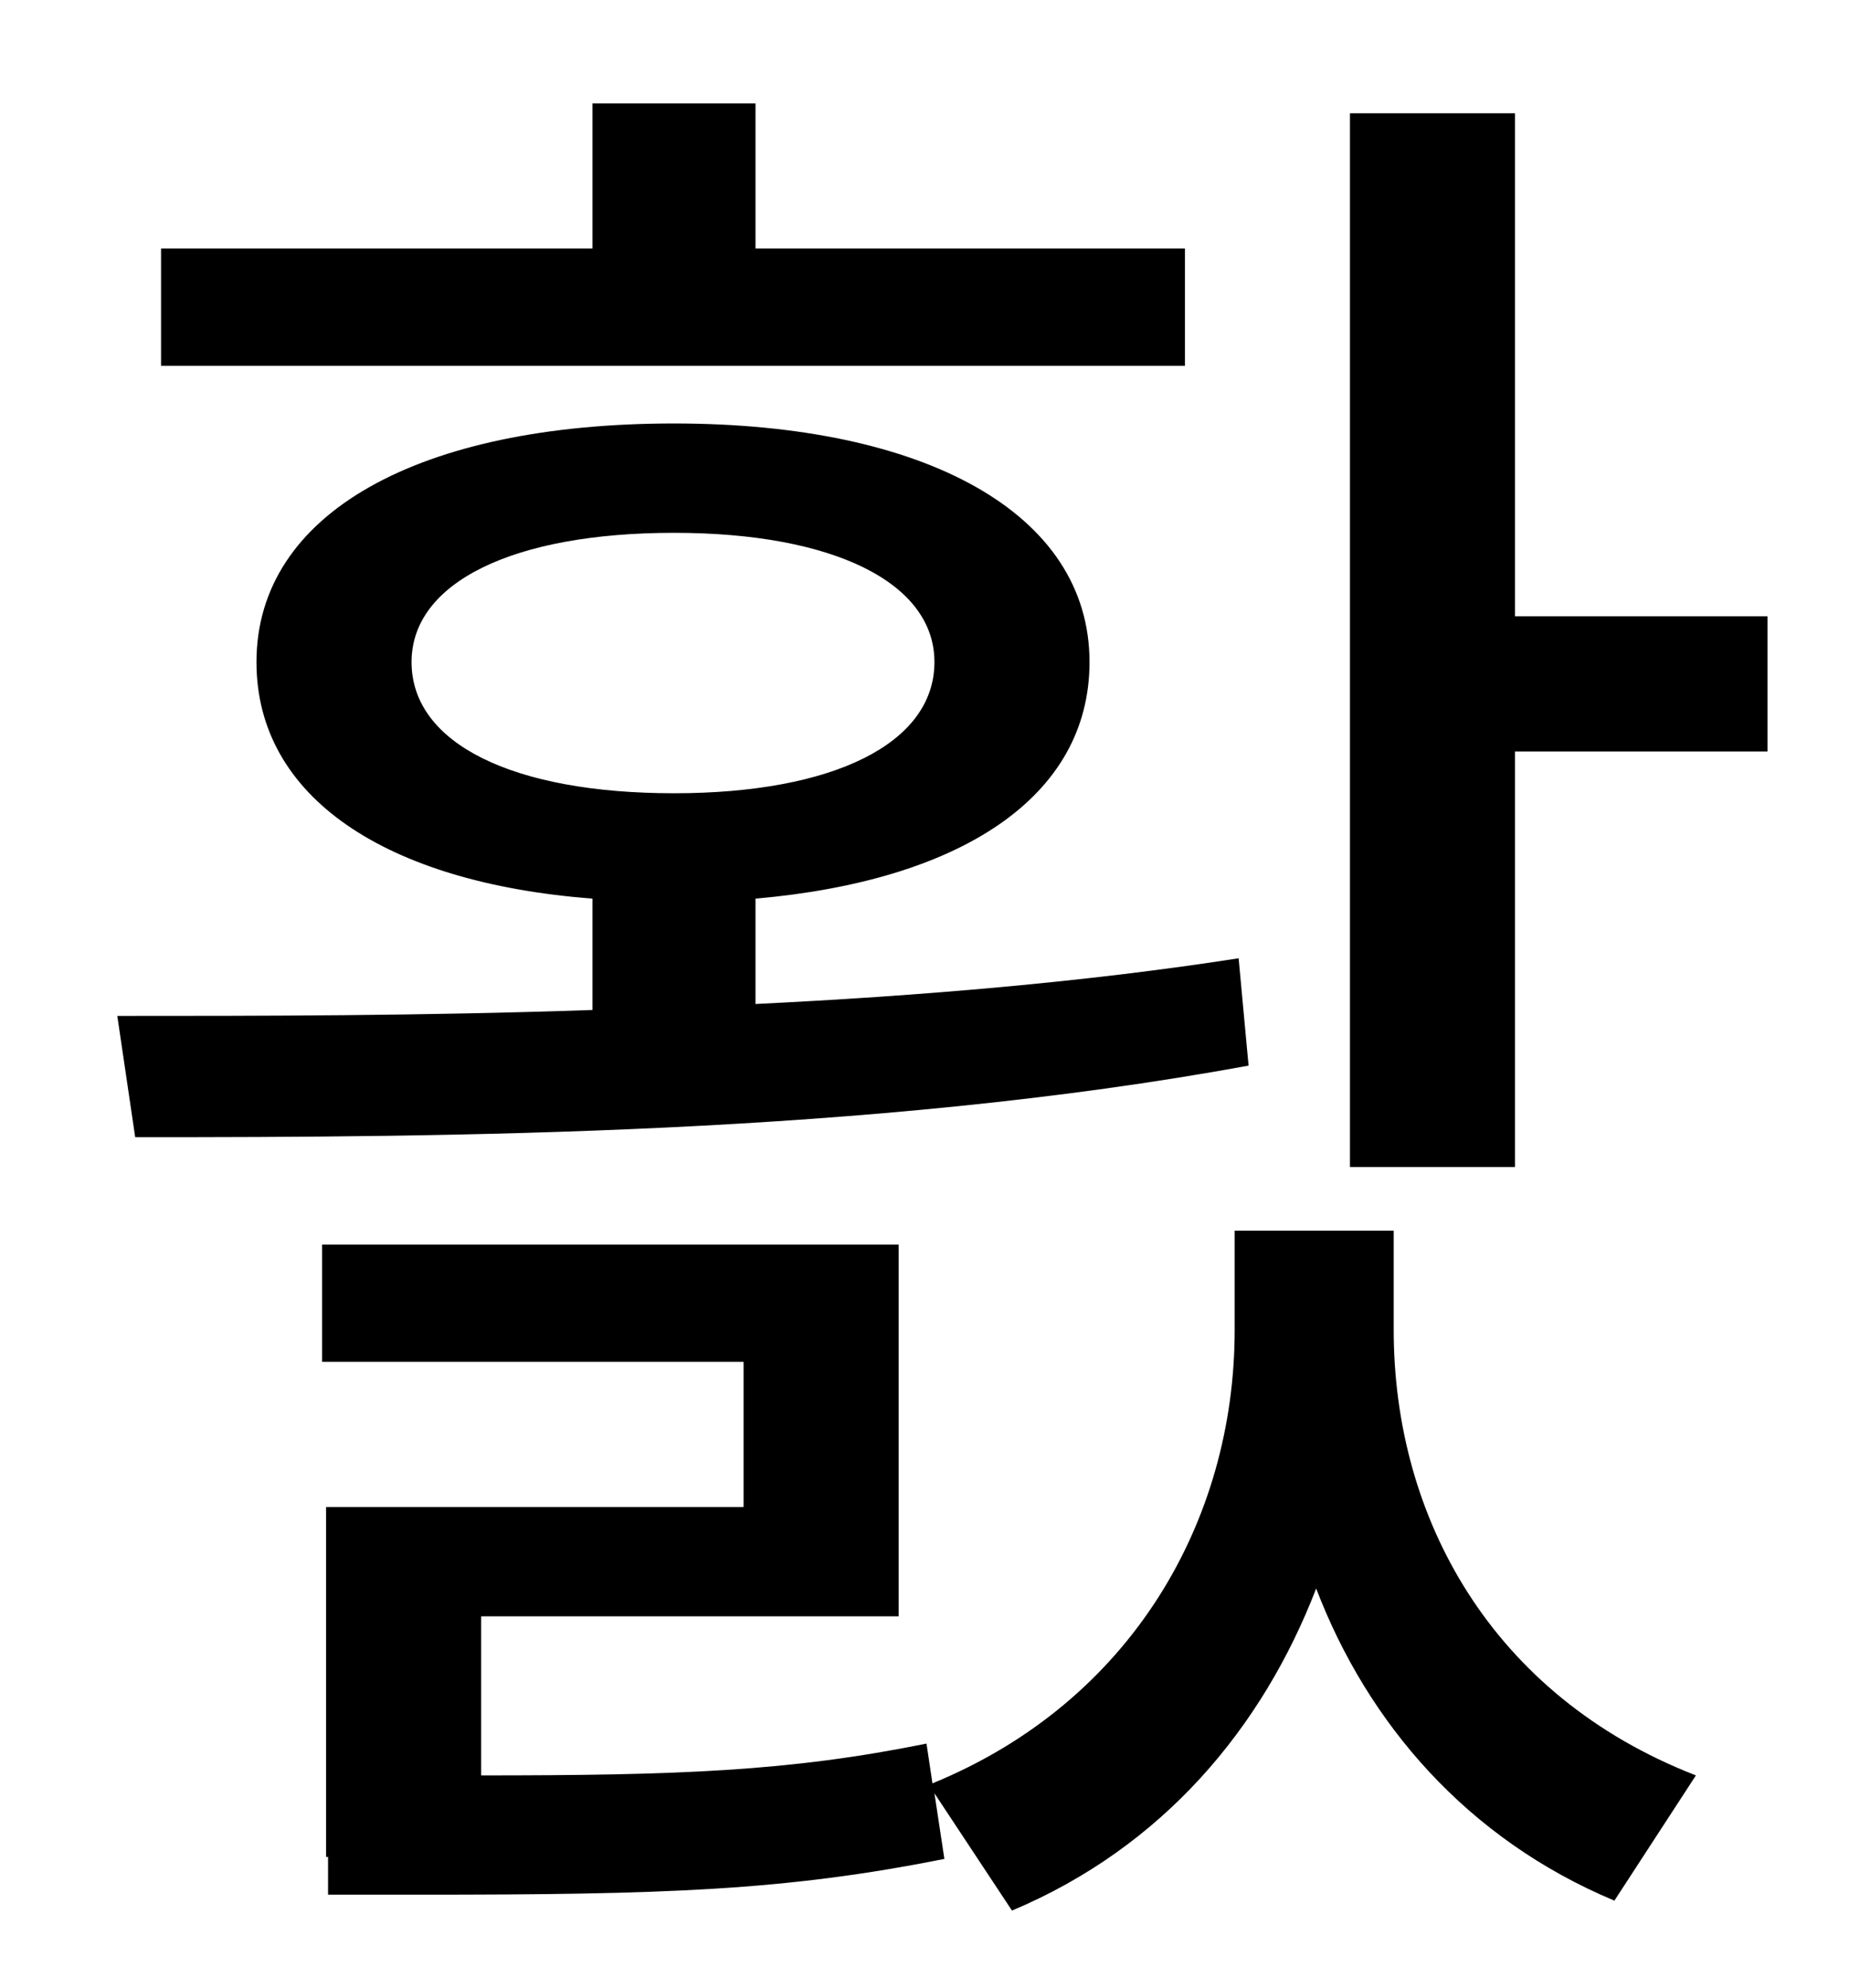<?xml version="1.0" standalone="no"?>
<!DOCTYPE svg PUBLIC "-//W3C//DTD SVG 1.1//EN" "http://www.w3.org/Graphics/SVG/1.1/DTD/svg11.dtd" >
<svg xmlns="http://www.w3.org/2000/svg" xmlns:xlink="http://www.w3.org/1999/xlink" version="1.1" viewBox="-10 0 930 1000">
   <path fill="currentColor"
d="M586 125v59h-515v-59h217v-73h82v73h216zM197 333c0 41 51 66 132 66c80 0 131 -25 131 -66c0 -40 -51 -65 -131 -65c-81 0 -132 25 -132 65zM613 482l5 54c-191 35 -403 36 -560 36l-9 -61c71 0 153 0 239 -3v-56c-104 -8 -169 -51 -169 -119c0 -75 82 -120 210 -120
c126 0 209 45 209 120c0 68 -65 110 -168 119v53c82 -4 166 -11 243 -23zM691 619v50c0 94 49 184 152 224l-41 63c-74 -31 -124 -89 -150 -157c-27 70 -77 130 -153 162l-39 -59l5 33c-80 16 -141 18 -264 18h-46v-19h-1v-176h210v-73h-212v-59h290v187h-210v80
c99 0 155 -2 224 -16l3 20c100 -41 152 -132 152 -228v-50h80zM752 310h127v68h-127v209h-83v-530h83v253z" />
</svg>
